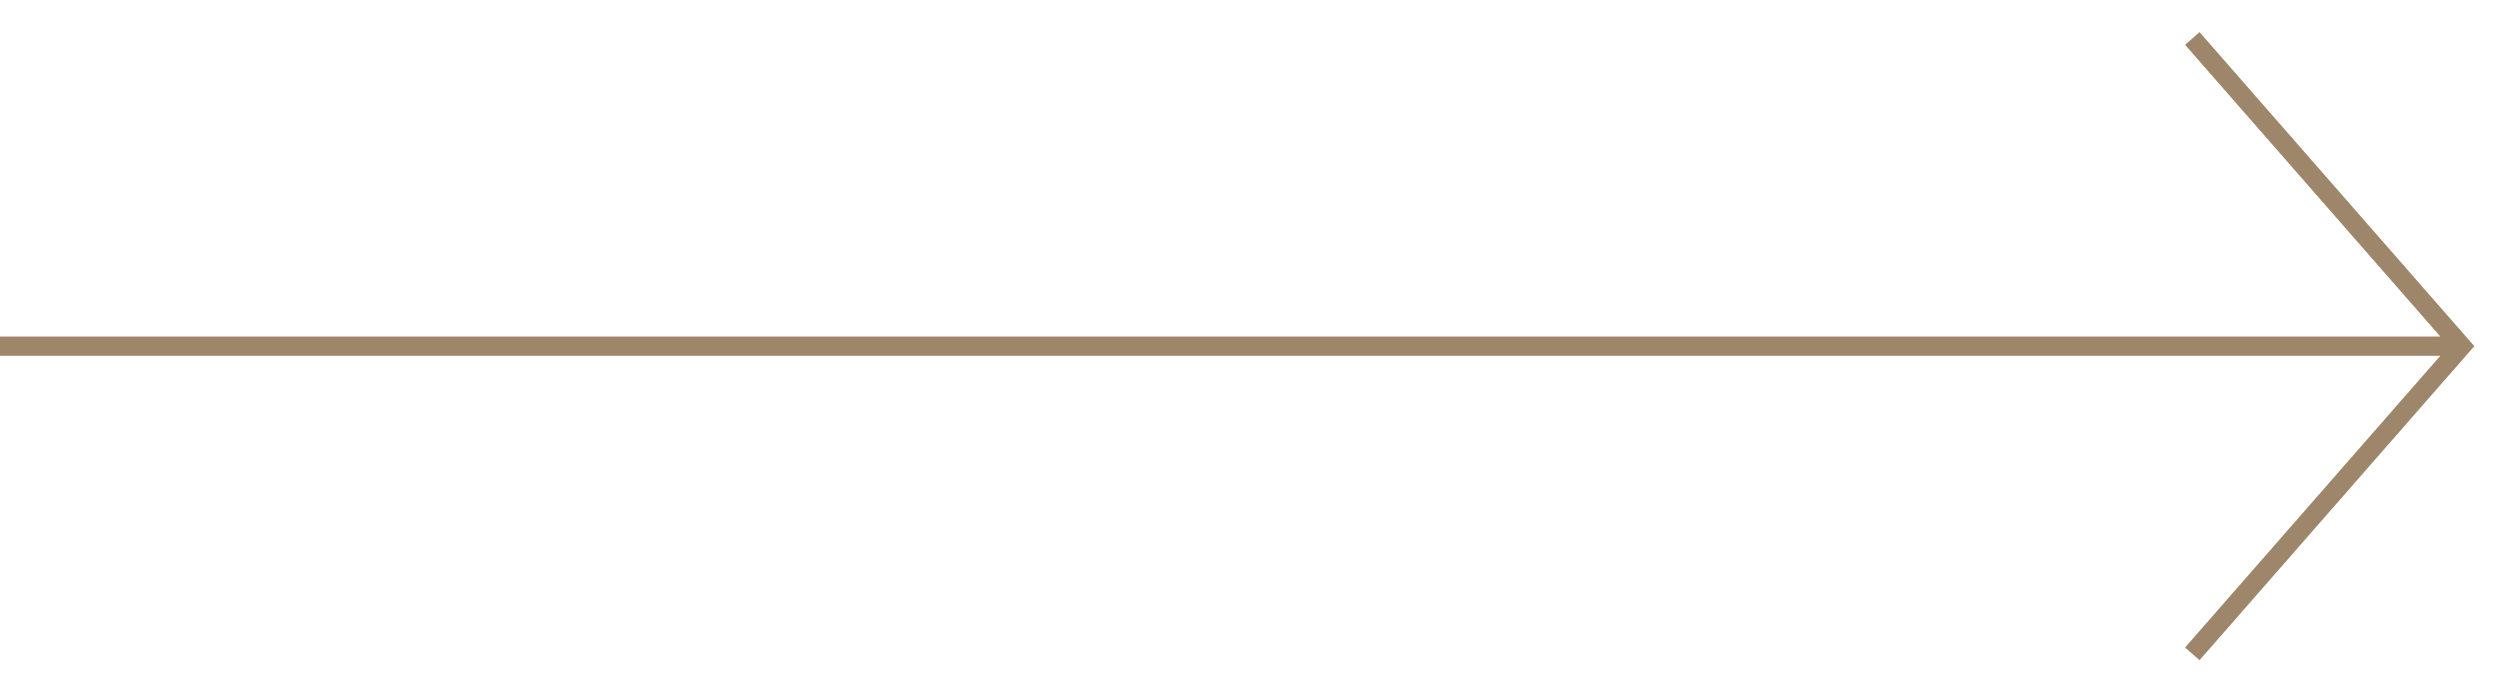 <svg width="65" height="18" viewBox="0 0 65 18" fill="none" xmlns="http://www.w3.org/2000/svg">
<path d="M64 9L64.188 9.165L64.332 9L64.188 8.835L64 9ZM0 9.25H64V8.75H0V9.25ZM56.812 1.165L63.812 9.165L64.188 8.835L57.188 0.835L56.812 1.165ZM63.812 8.835L56.812 16.835L57.188 17.165L64.188 9.165L63.812 8.835Z" fill="#9E866A"/>
</svg>
